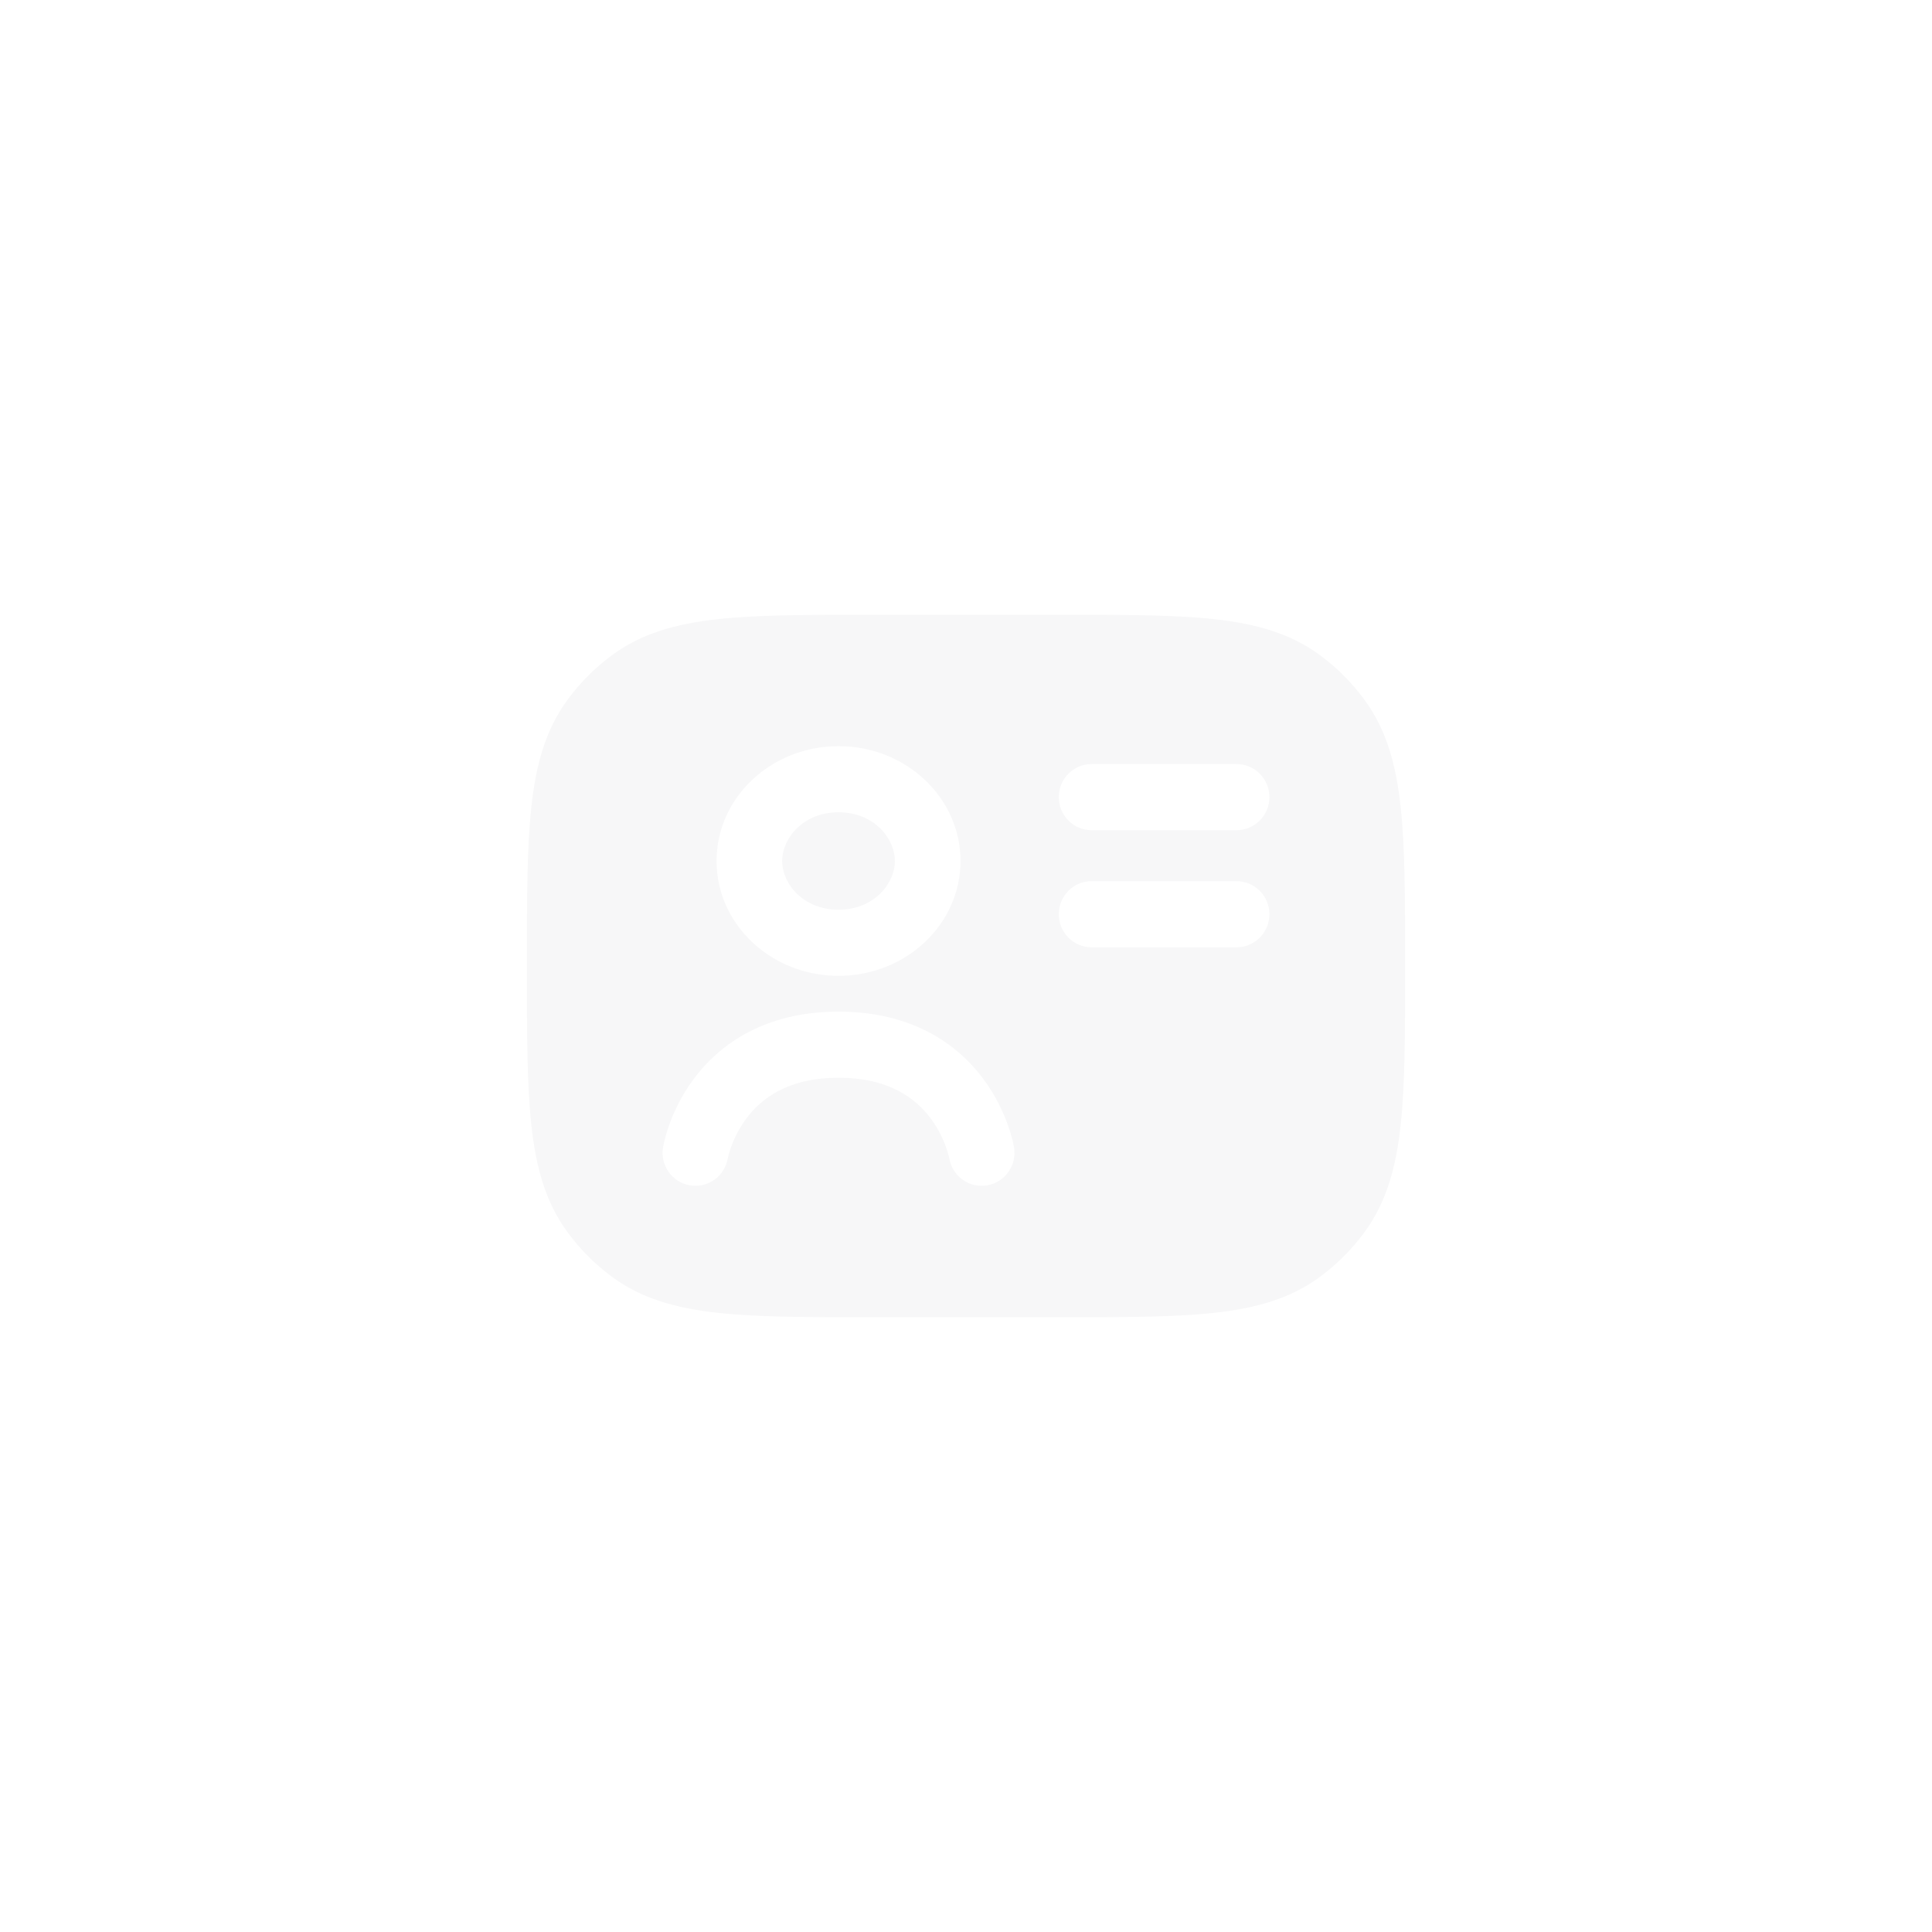 <svg width="44" height="44" viewBox="0 0 44 44" fill="none" xmlns="http://www.w3.org/2000/svg">
<g filter="url(#filter0_d_2_3085)">
<path d="M20.38 19.609C20.38 20.127 19.902 20.718 19.097 20.718C18.292 20.718 17.814 20.127 17.814 19.609C17.814 19.09 18.292 18.499 19.097 18.499C19.902 18.499 20.38 19.09 20.38 19.609Z" fill="#F7F7F8"/>
<path fill-rule="evenodd" clip-rule="evenodd" d="M19.899 14H24.101C25.567 14 26.729 14 27.653 14.101C28.601 14.205 29.387 14.423 30.062 14.921C30.454 15.21 30.799 15.557 31.085 15.951C31.58 16.631 31.796 17.424 31.899 18.378C32 19.308 32 20.478 32 21.955V22.045C32 23.522 32 24.692 31.899 25.622C31.796 26.576 31.58 27.369 31.085 28.049C30.799 28.443 30.454 28.79 30.062 29.079C29.387 29.577 28.601 29.795 27.653 29.899C26.729 30 25.567 30 24.101 30H19.899C18.433 30 17.271 30 16.347 29.899C15.399 29.795 14.613 29.577 13.938 29.079C13.546 28.79 13.201 28.443 12.915 28.049C12.42 27.369 12.204 26.576 12.101 25.622C12 24.692 12 23.522 12 22.045V21.955C12 20.478 12 19.308 12.101 18.378C12.204 17.424 12.42 16.631 12.915 15.951C13.201 15.557 13.546 15.21 13.938 14.921C14.613 14.423 15.399 14.205 16.347 14.101C17.271 14 18.433 14 19.899 14ZM21.875 19.609C21.875 21.053 20.631 22.224 19.097 22.224C17.562 22.224 16.319 21.053 16.319 19.609C16.319 18.164 17.562 16.993 19.097 16.993C20.631 16.993 21.875 18.164 21.875 19.609ZM24.86 17.401C24.447 17.401 24.113 17.738 24.113 18.154C24.113 18.57 24.447 18.907 24.86 18.907H28.162C28.575 18.907 28.91 18.57 28.91 18.154C28.91 17.738 28.575 17.401 28.162 17.401H24.86ZM24.113 20.821C24.113 20.405 24.447 20.068 24.86 20.068H28.162C28.575 20.068 28.91 20.405 28.91 20.821C28.91 21.237 28.575 21.574 28.162 21.574H24.86C24.447 21.574 24.113 21.237 24.113 20.821ZM15.715 26.996C16.12 27.064 16.504 26.79 16.574 26.383L16.575 26.378C16.577 26.369 16.581 26.353 16.586 26.33C16.598 26.285 16.617 26.213 16.649 26.125C16.713 25.946 16.822 25.709 16.996 25.474C17.325 25.033 17.925 24.545 19.097 24.545C20.269 24.545 20.869 25.033 21.198 25.474C21.372 25.709 21.481 25.946 21.545 26.125C21.577 26.213 21.596 26.285 21.608 26.33C21.613 26.353 21.617 26.369 21.619 26.378L21.62 26.383C21.691 26.79 22.074 27.064 22.479 26.996C22.887 26.928 23.162 26.54 23.094 26.13L23.093 26.128L23.093 26.126L23.092 26.121L23.09 26.109C23.088 26.1 23.086 26.088 23.083 26.074C23.078 26.047 23.07 26.01 23.059 25.965C23.037 25.876 23.002 25.755 22.951 25.613C22.85 25.331 22.678 24.952 22.394 24.571C21.806 23.782 20.777 23.039 19.097 23.039C17.417 23.039 16.388 23.782 15.8 24.571C15.516 24.952 15.344 25.331 15.243 25.613C15.192 25.755 15.158 25.876 15.136 25.965C15.124 26.01 15.116 26.047 15.111 26.074C15.108 26.088 15.106 26.1 15.104 26.109L15.102 26.121L15.101 26.126L15.101 26.128L15.1 26.13C15.032 26.54 15.307 26.928 15.715 26.996Z" fill="#F7F7F8"/>
</g>
<defs>
<filter id="filter0_d_2_3085" x="5.333" y="7.333" width="33.333" height="29.333" filterUnits="userSpaceOnUse" color-interpolation-filters="sRGB">
<feFlood flood-opacity="0" result="BackgroundImageFix"/>
<feColorMatrix in="SourceAlpha" type="matrix" values="0 0 0 0 0 0 0 0 0 0 0 0 0 0 0 0 0 0 127 0" result="hardAlpha"/>
<feOffset/>
<feGaussianBlur stdDeviation="3.333"/>
<feComposite in2="hardAlpha" operator="out"/>
<feColorMatrix type="matrix" values="0 0 0 0 1 0 0 0 0 1 0 0 0 0 1 0 0 0 0.5 0"/>
<feBlend mode="normal" in2="BackgroundImageFix" result="effect1_dropShadow_2_3085"/>
<feBlend mode="normal" in="SourceGraphic" in2="effect1_dropShadow_2_3085" result="shape"/>
</filter>
</defs>
</svg>
